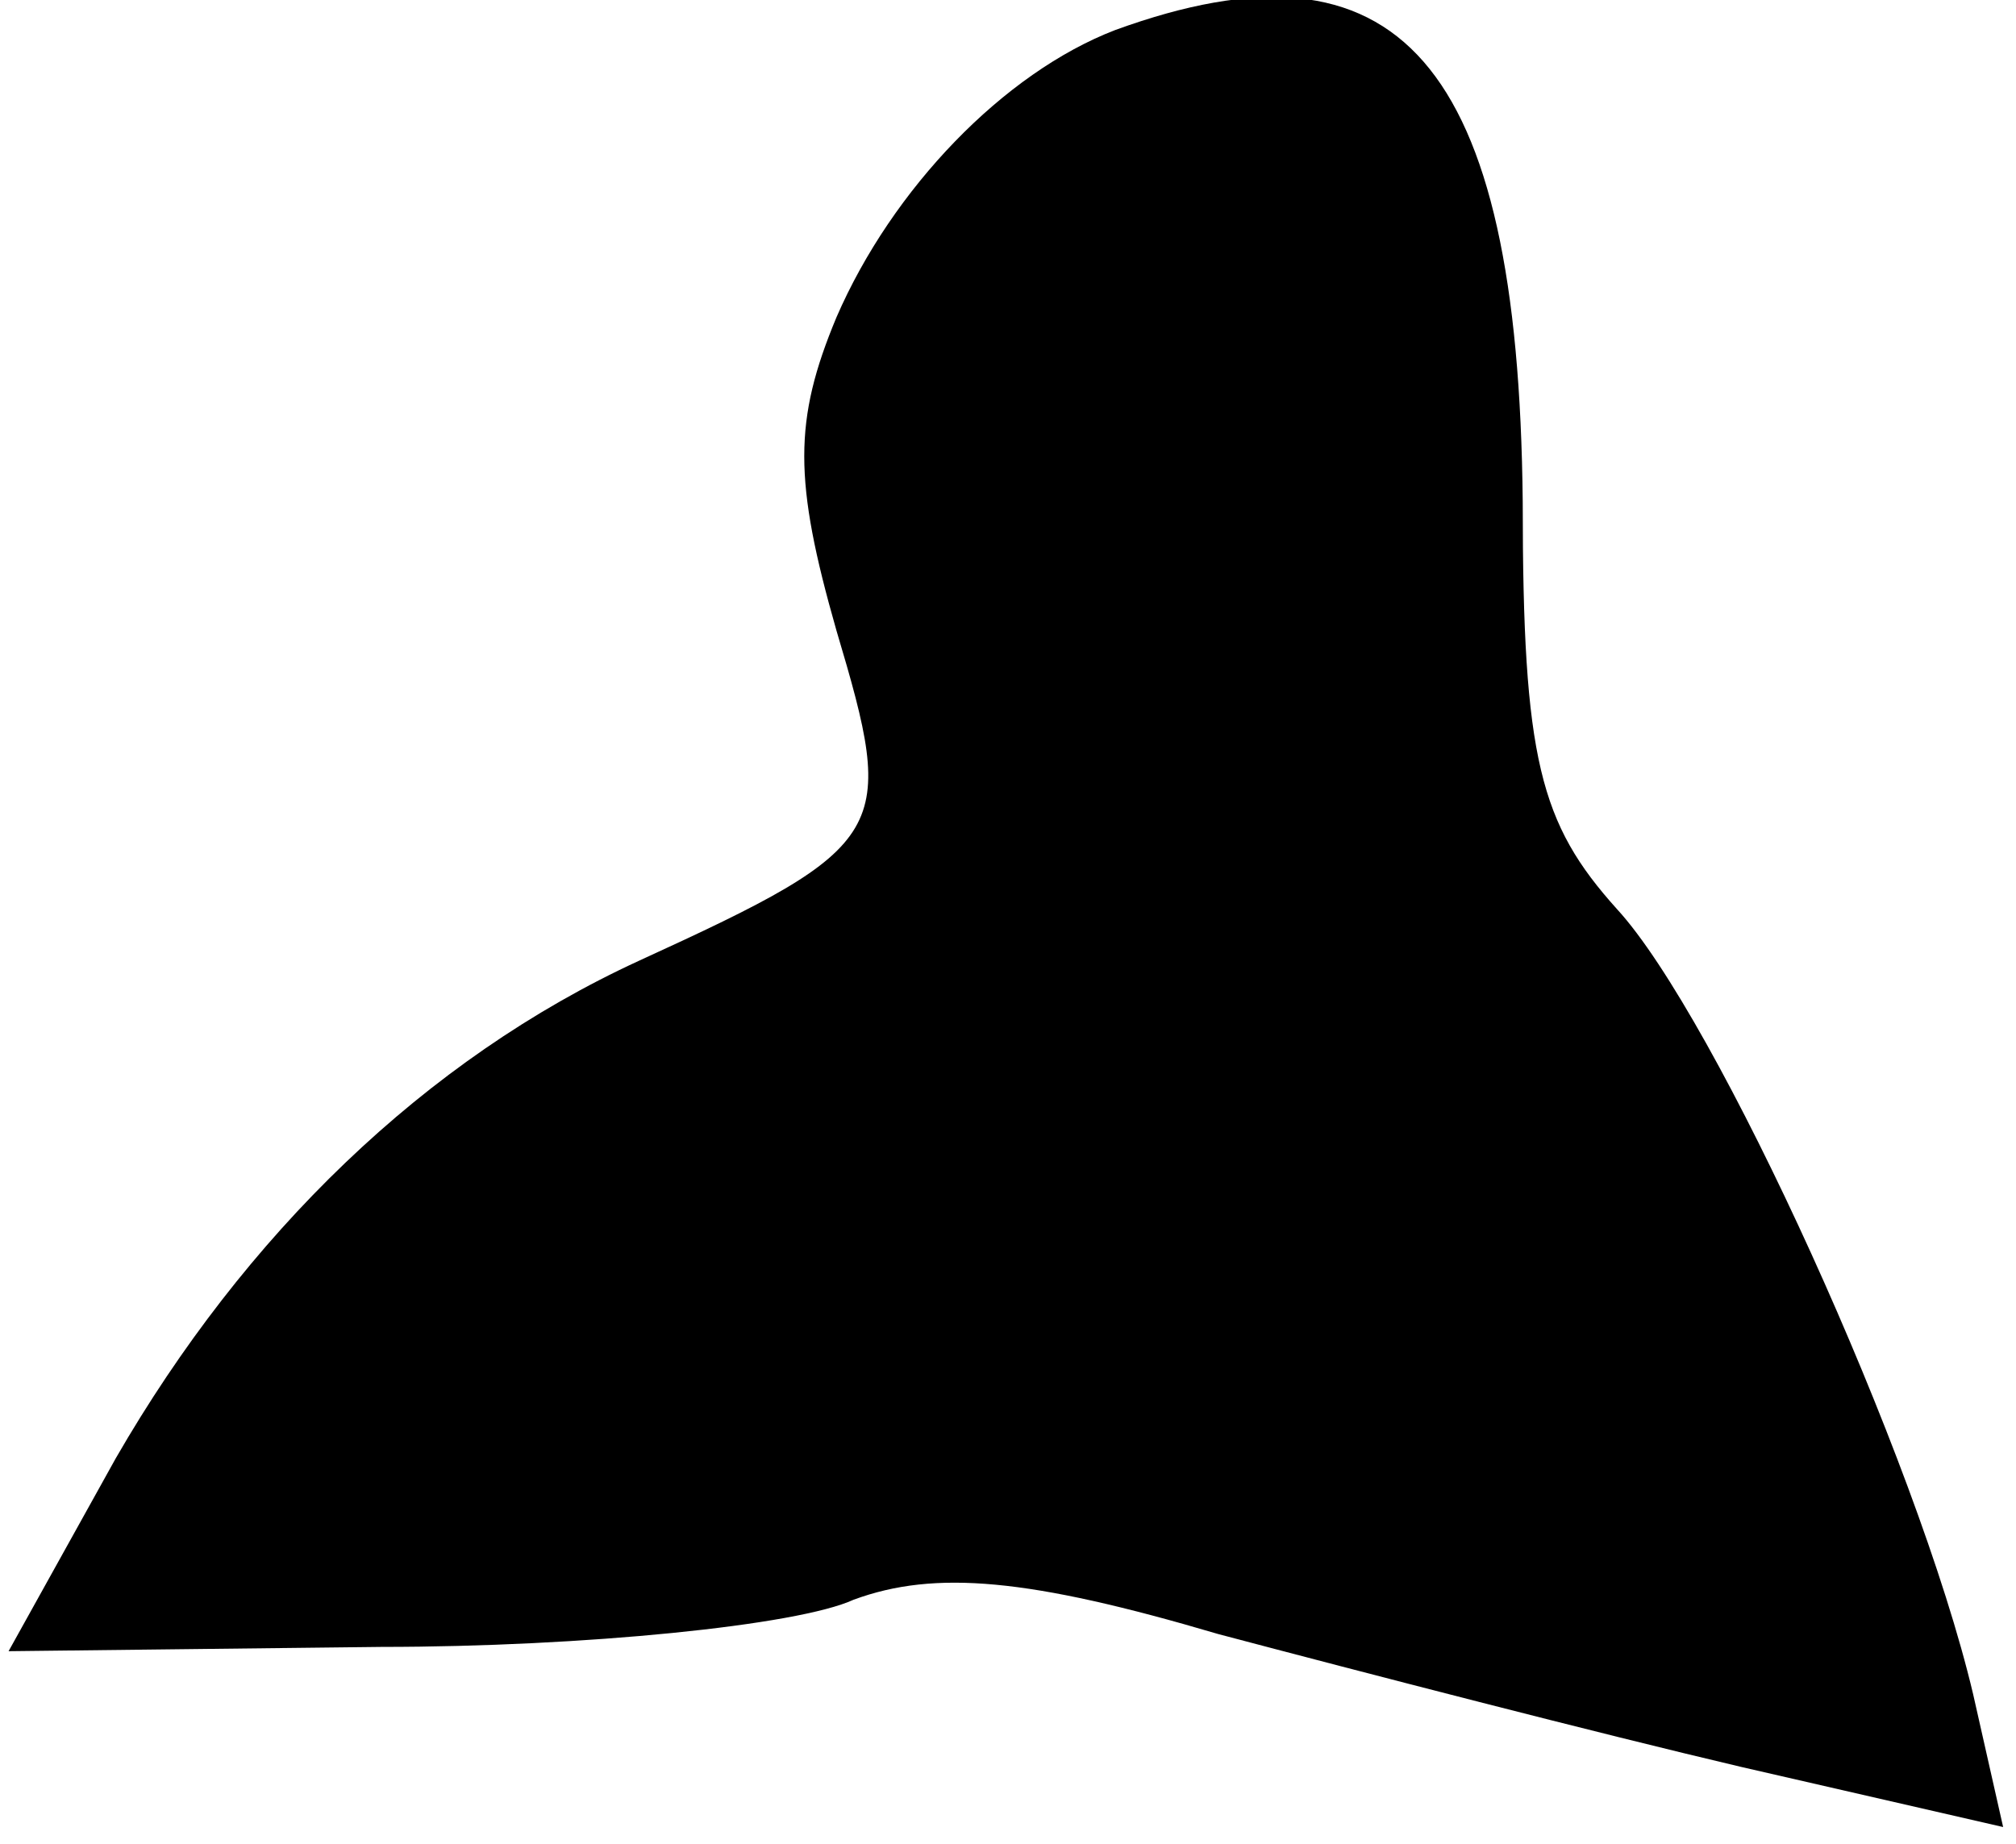 <?xml version="1.0" standalone="no"?>
<!DOCTYPE svg PUBLIC "-//W3C//DTD SVG 20010904//EN"
 "http://www.w3.org/TR/2001/REC-SVG-20010904/DTD/svg10.dtd">
<svg version="1.0" xmlns="http://www.w3.org/2000/svg"
 width="47pt" height="43pt" viewBox="0 0 47 43"
 preserveAspectRatio="xMidYMid meet">
<g transform="translate(0,43) scale(0.1,-0.1)"
fill="#000000" stroke="none">
<path fill="#000000" stroke="none" d="M260 423 c-26 -10 -52 -37 -65 -67 -10
-24 -10 -38 0 -73 14 -47 13 -50 -46 -77 -50 -23 -92 -64 -122 -116 l-25 -45
87 1 c47 0 97 5 110 11 19 7 41 5 85 -8 34 -9 88 -23 122 -31 l61 -14 -7 31
c-13 55 -60 158 -83 183 -18 20 -22 35 -22 95 -1 103 -29 134 -95 110z"/>
</g>
</svg>
